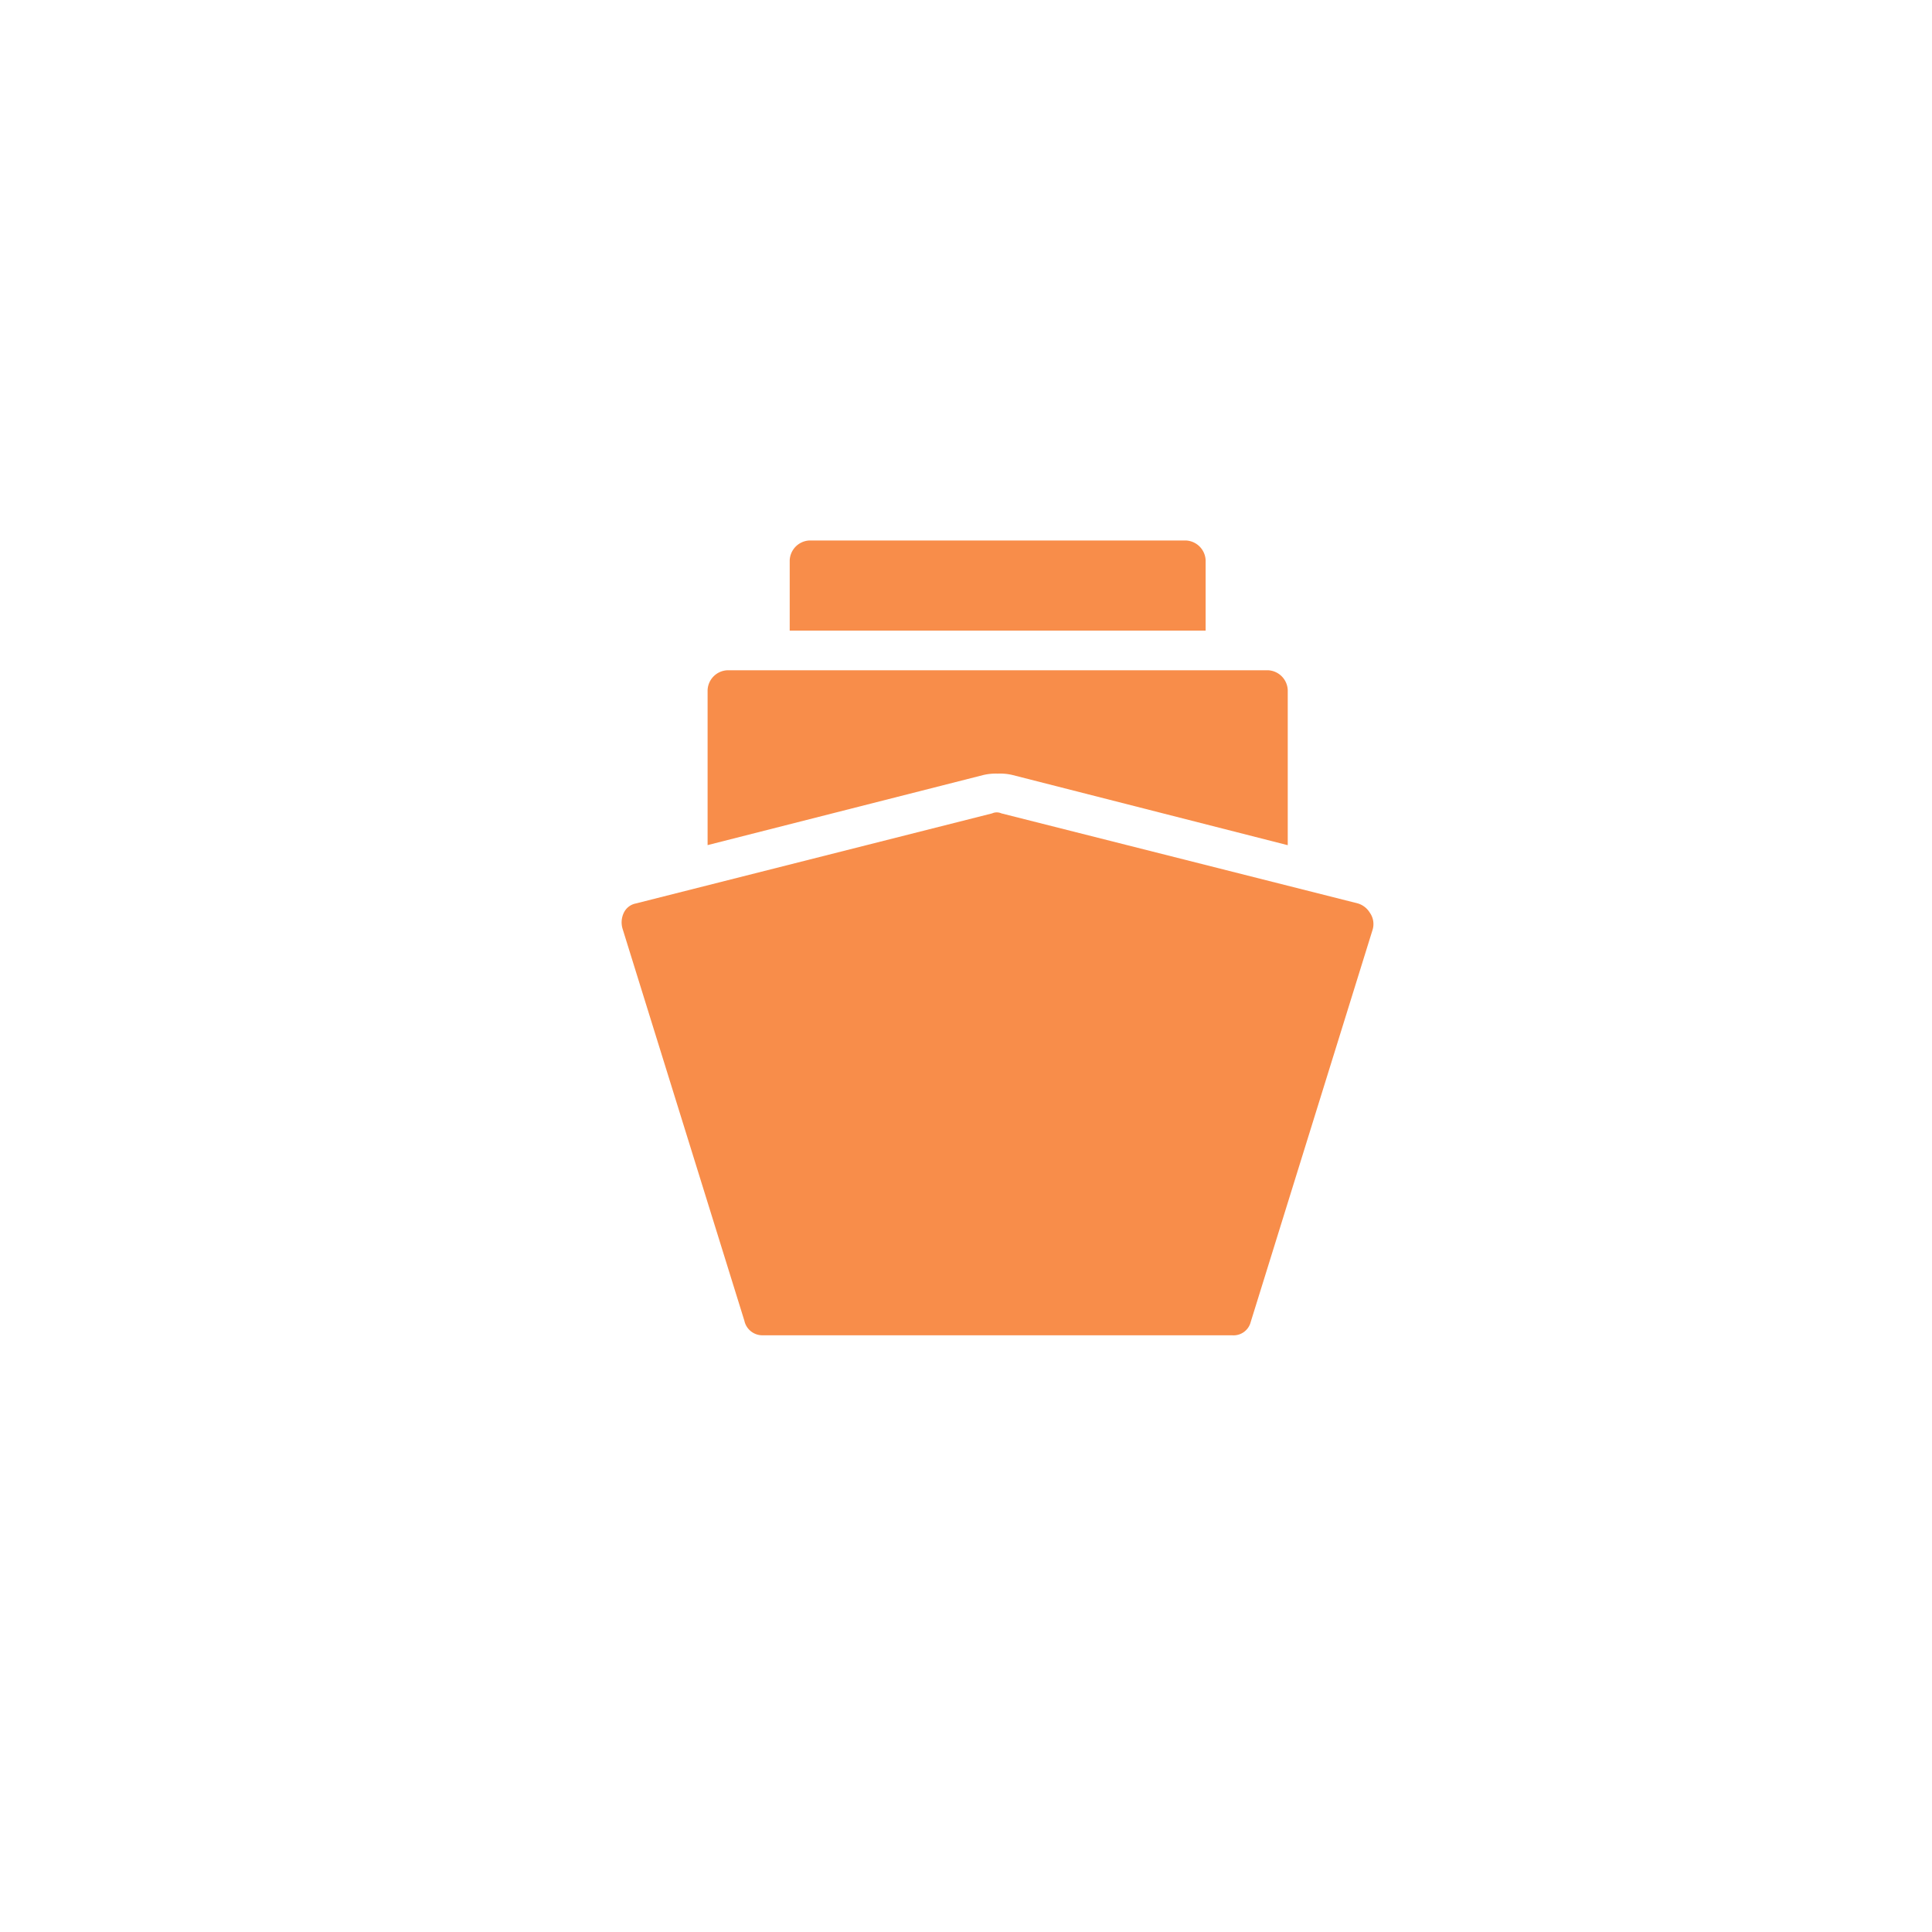 <svg xmlns="http://www.w3.org/2000/svg" width="28" height="28" viewBox="0 0 28 28"><defs><style>.a{fill:none;}.b{fill:#f88d4a;}</style></defs><g transform="translate(-680 -476)"><rect class="a" width="28" height="28" transform="translate(680 476)"/><path class="b" d="M32.513,25.644l-1.766,5.683a.256.256,0,0,1-.269.192h-6.8a.267.267,0,0,1-.269-.211l-1.766-5.683a.321.321,0,0,1,.019-.23.244.244,0,0,1,.173-.134L27,23.955a.164.164,0,0,1,.134,0L32.3,25.26a.306.306,0,0,1,.173.134A.284.284,0,0,1,32.513,25.644ZM27.08,23.379a.788.788,0,0,1,.211.019l3.993,1.018V22.169A.3.3,0,0,0,31,21.881H23.164a.3.3,0,0,0-.288.288v2.246L26.869,23.4A.787.787,0,0,1,27.08,23.379Zm3.014-3.091A.3.3,0,0,0,29.806,20H24.354a.3.3,0,0,0-.288.288v1.018h6.028Z" transform="translate(667.379 463.833)"/></g></svg>